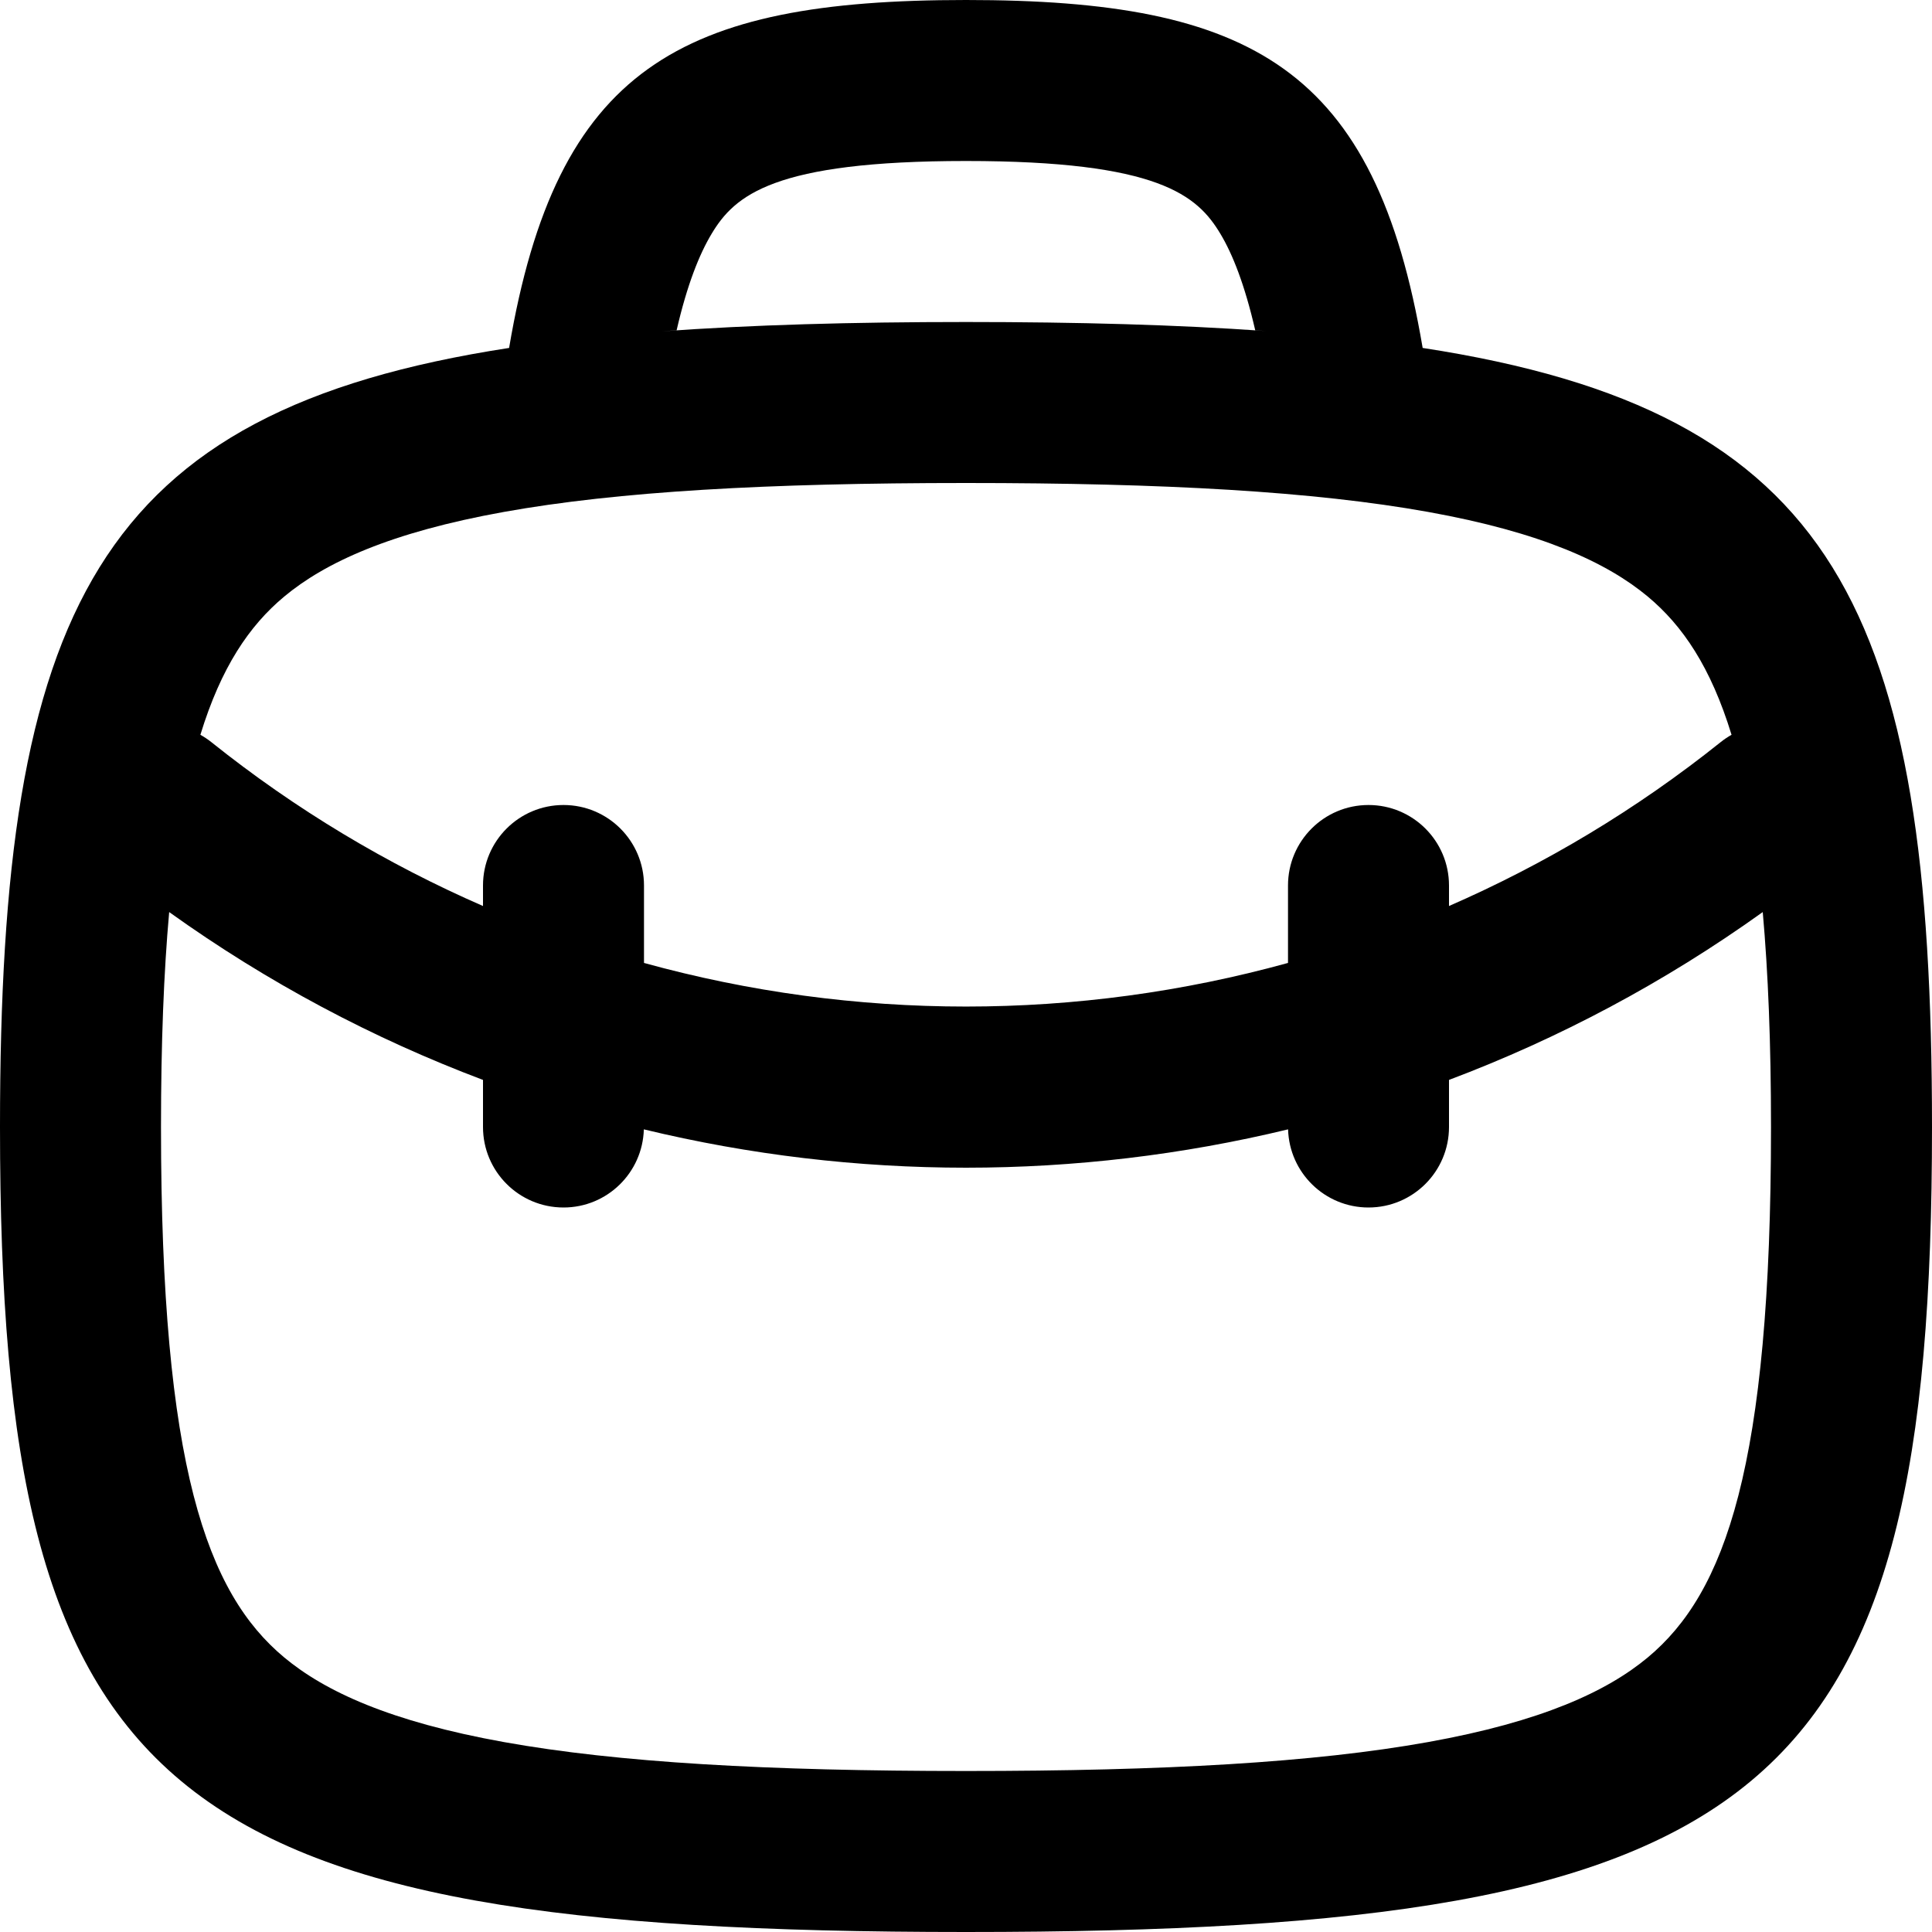 <svg width="256" height="256" viewBox="0 0 256 256" fill="none" xmlns="http://www.w3.org/2000/svg">
<path fill-rule="evenodd" clip-rule="evenodd" d="M128 0C165.906 0.001 182.223 8.99 188.51 46.104C243.299 54.52 256 80.754 256 149.333C256 238.222 234.667 256 128 256C21.333 256 0 238.222 0 149.333C0 80.767 12.696 54.525 67.458 46.104C73.745 8.985 90.092 0.001 128 0ZM233.573 120.854C220.524 130.202 206.54 137.614 192 143.094V149.333C192 155.224 187.224 160 181.333 160C175.547 160 170.843 155.392 170.677 149.646C142.642 156.419 113.347 156.42 85.312 149.646C85.147 155.392 80.453 160 74.667 160C68.776 160 64 155.224 64 149.333V143.094C49.458 137.613 35.468 130.204 22.417 120.854C21.704 128.823 21.333 138.215 21.333 149.333C21.333 194.358 27.41 211.076 37.656 219.615C43.072 224.128 51.724 228.128 66.771 230.833C81.865 233.546 101.679 234.667 128 234.667C154.321 234.667 174.135 233.546 189.229 230.833C204.276 228.128 212.928 224.128 218.344 219.615C228.59 211.076 234.667 194.358 234.667 149.333C234.667 138.215 234.285 128.823 233.573 120.854ZM128 64C101.679 64 81.865 65.12 66.771 67.833C51.724 70.538 43.072 74.539 37.656 79.052C33.049 82.891 29.3 88.389 26.552 97.365C27.051 97.645 27.538 97.964 28 98.333C39.208 107.3 51.33 114.523 64 120.052V117.333C64 111.442 68.776 106.667 74.667 106.667C80.558 106.667 85.333 111.442 85.333 117.333V127.594C113.236 135.3 142.764 135.3 170.667 127.594V117.333C170.667 111.442 175.442 106.667 181.333 106.667C187.224 106.667 192 111.442 192 117.333V120.052C204.67 114.523 216.792 107.3 228 98.333C228.459 97.966 228.941 97.644 229.438 97.365C226.69 88.39 222.95 82.891 218.344 79.052C212.928 74.539 204.276 70.538 189.229 67.833C174.135 65.12 154.321 64 128 64ZM128 21.333C102.467 21.334 97.351 25.881 94.292 30.979C92.674 33.676 91.054 37.692 89.656 43.76C88.992 43.805 88.332 43.858 87.677 43.906C99.532 43.044 112.911 42.667 128 42.667C142.842 42.667 156.03 43.033 167.74 43.865C167.271 43.831 166.796 43.792 166.323 43.76C164.925 37.694 163.325 33.676 161.708 30.979C158.649 25.881 153.533 21.334 128 21.333Z" fill="black"/>
</svg>

